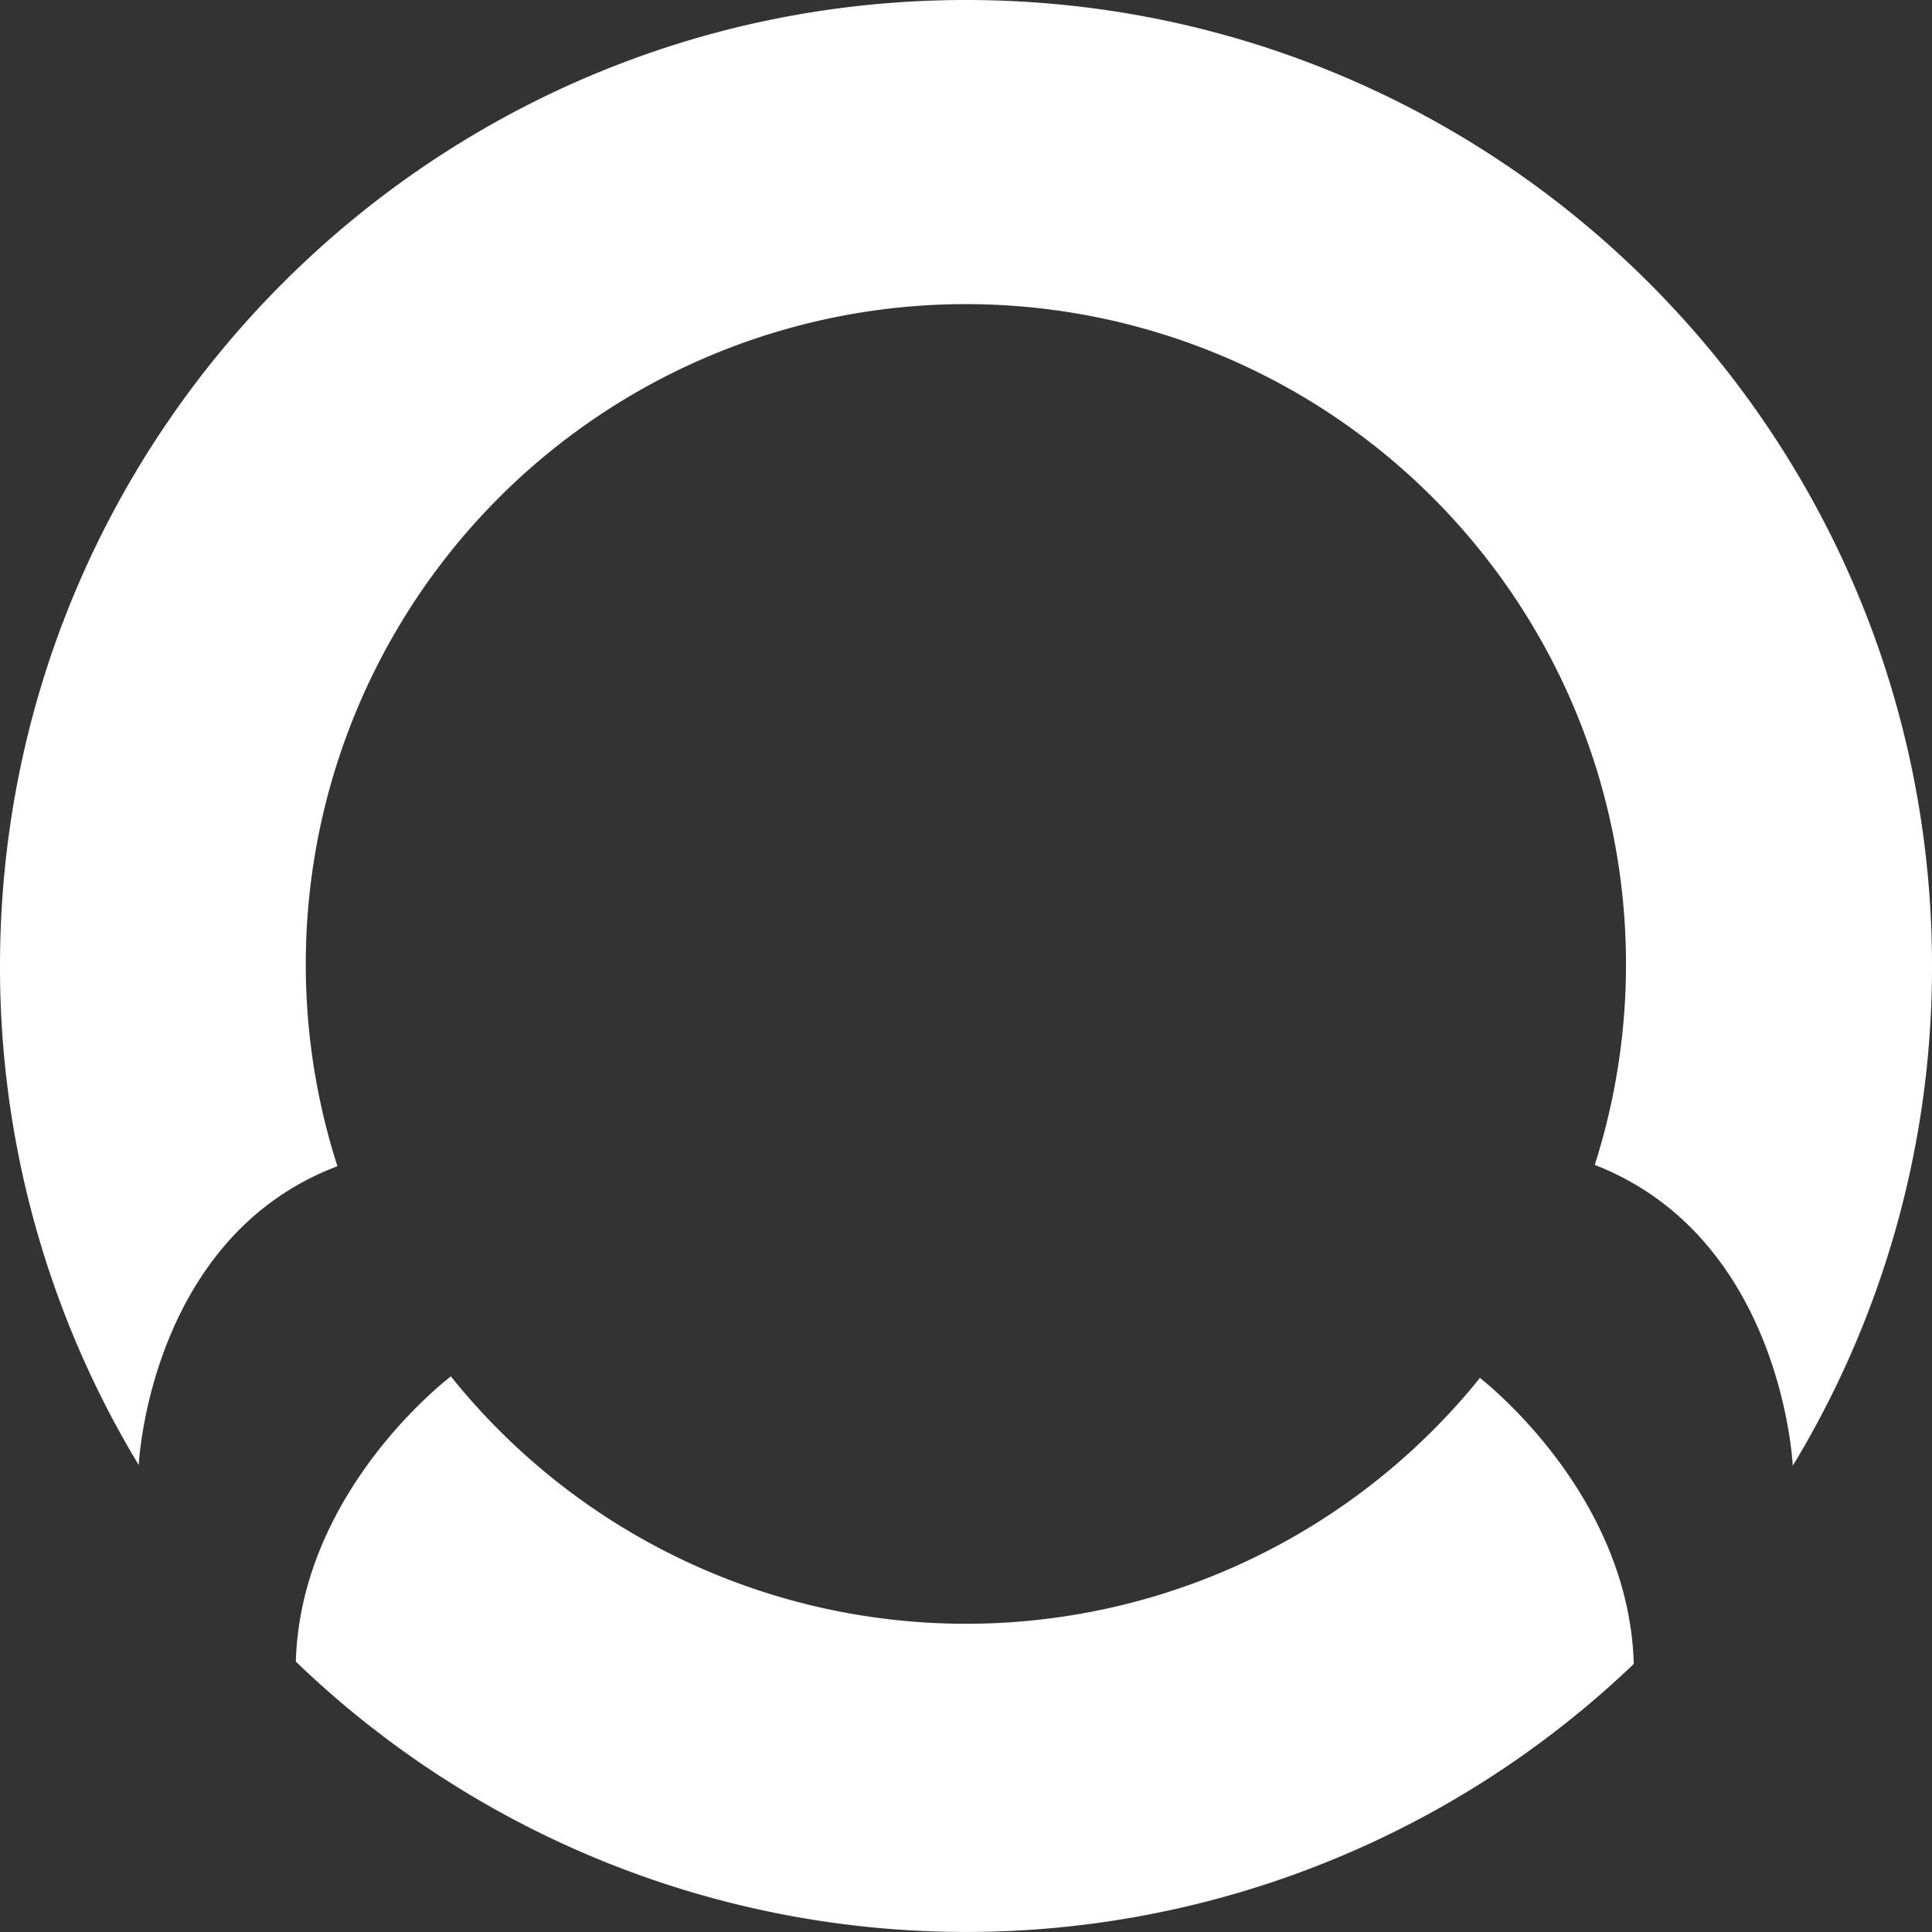 <svg id="Layer_1" data-name="Layer 1" xmlns="http://www.w3.org/2000/svg" viewBox="0 0 384.87 384.87"><rect x="0" y="0" width="384.87" height="384.87" fill="#333333" stroke="none"/><defs><style>.cls-1{fill:#fff;}</style></defs><path class="cls-1" d="M67.22,232.32a131.5,131.5,0,1,1,250.47-.26C355.13,246.65,357.13,292,357.13,292h0a191.56,191.56,0,0,0,27.74-99.58C384.87,86.16,298.71,0,192.43,0S0,86.16,0,192.43a191.58,191.58,0,0,0,27.64,99.42c0-.18,2.12-45.36,39.58-59.53Z"/><path class="cls-1" d="M294.82,274.49a131.49,131.49,0,0,1-205-.3h0S59.92,296.68,58.93,331a192.4,192.4,0,0,0,266.53.47C324.56,299.39,298.63,277.54,294.82,274.49Z"/></svg>